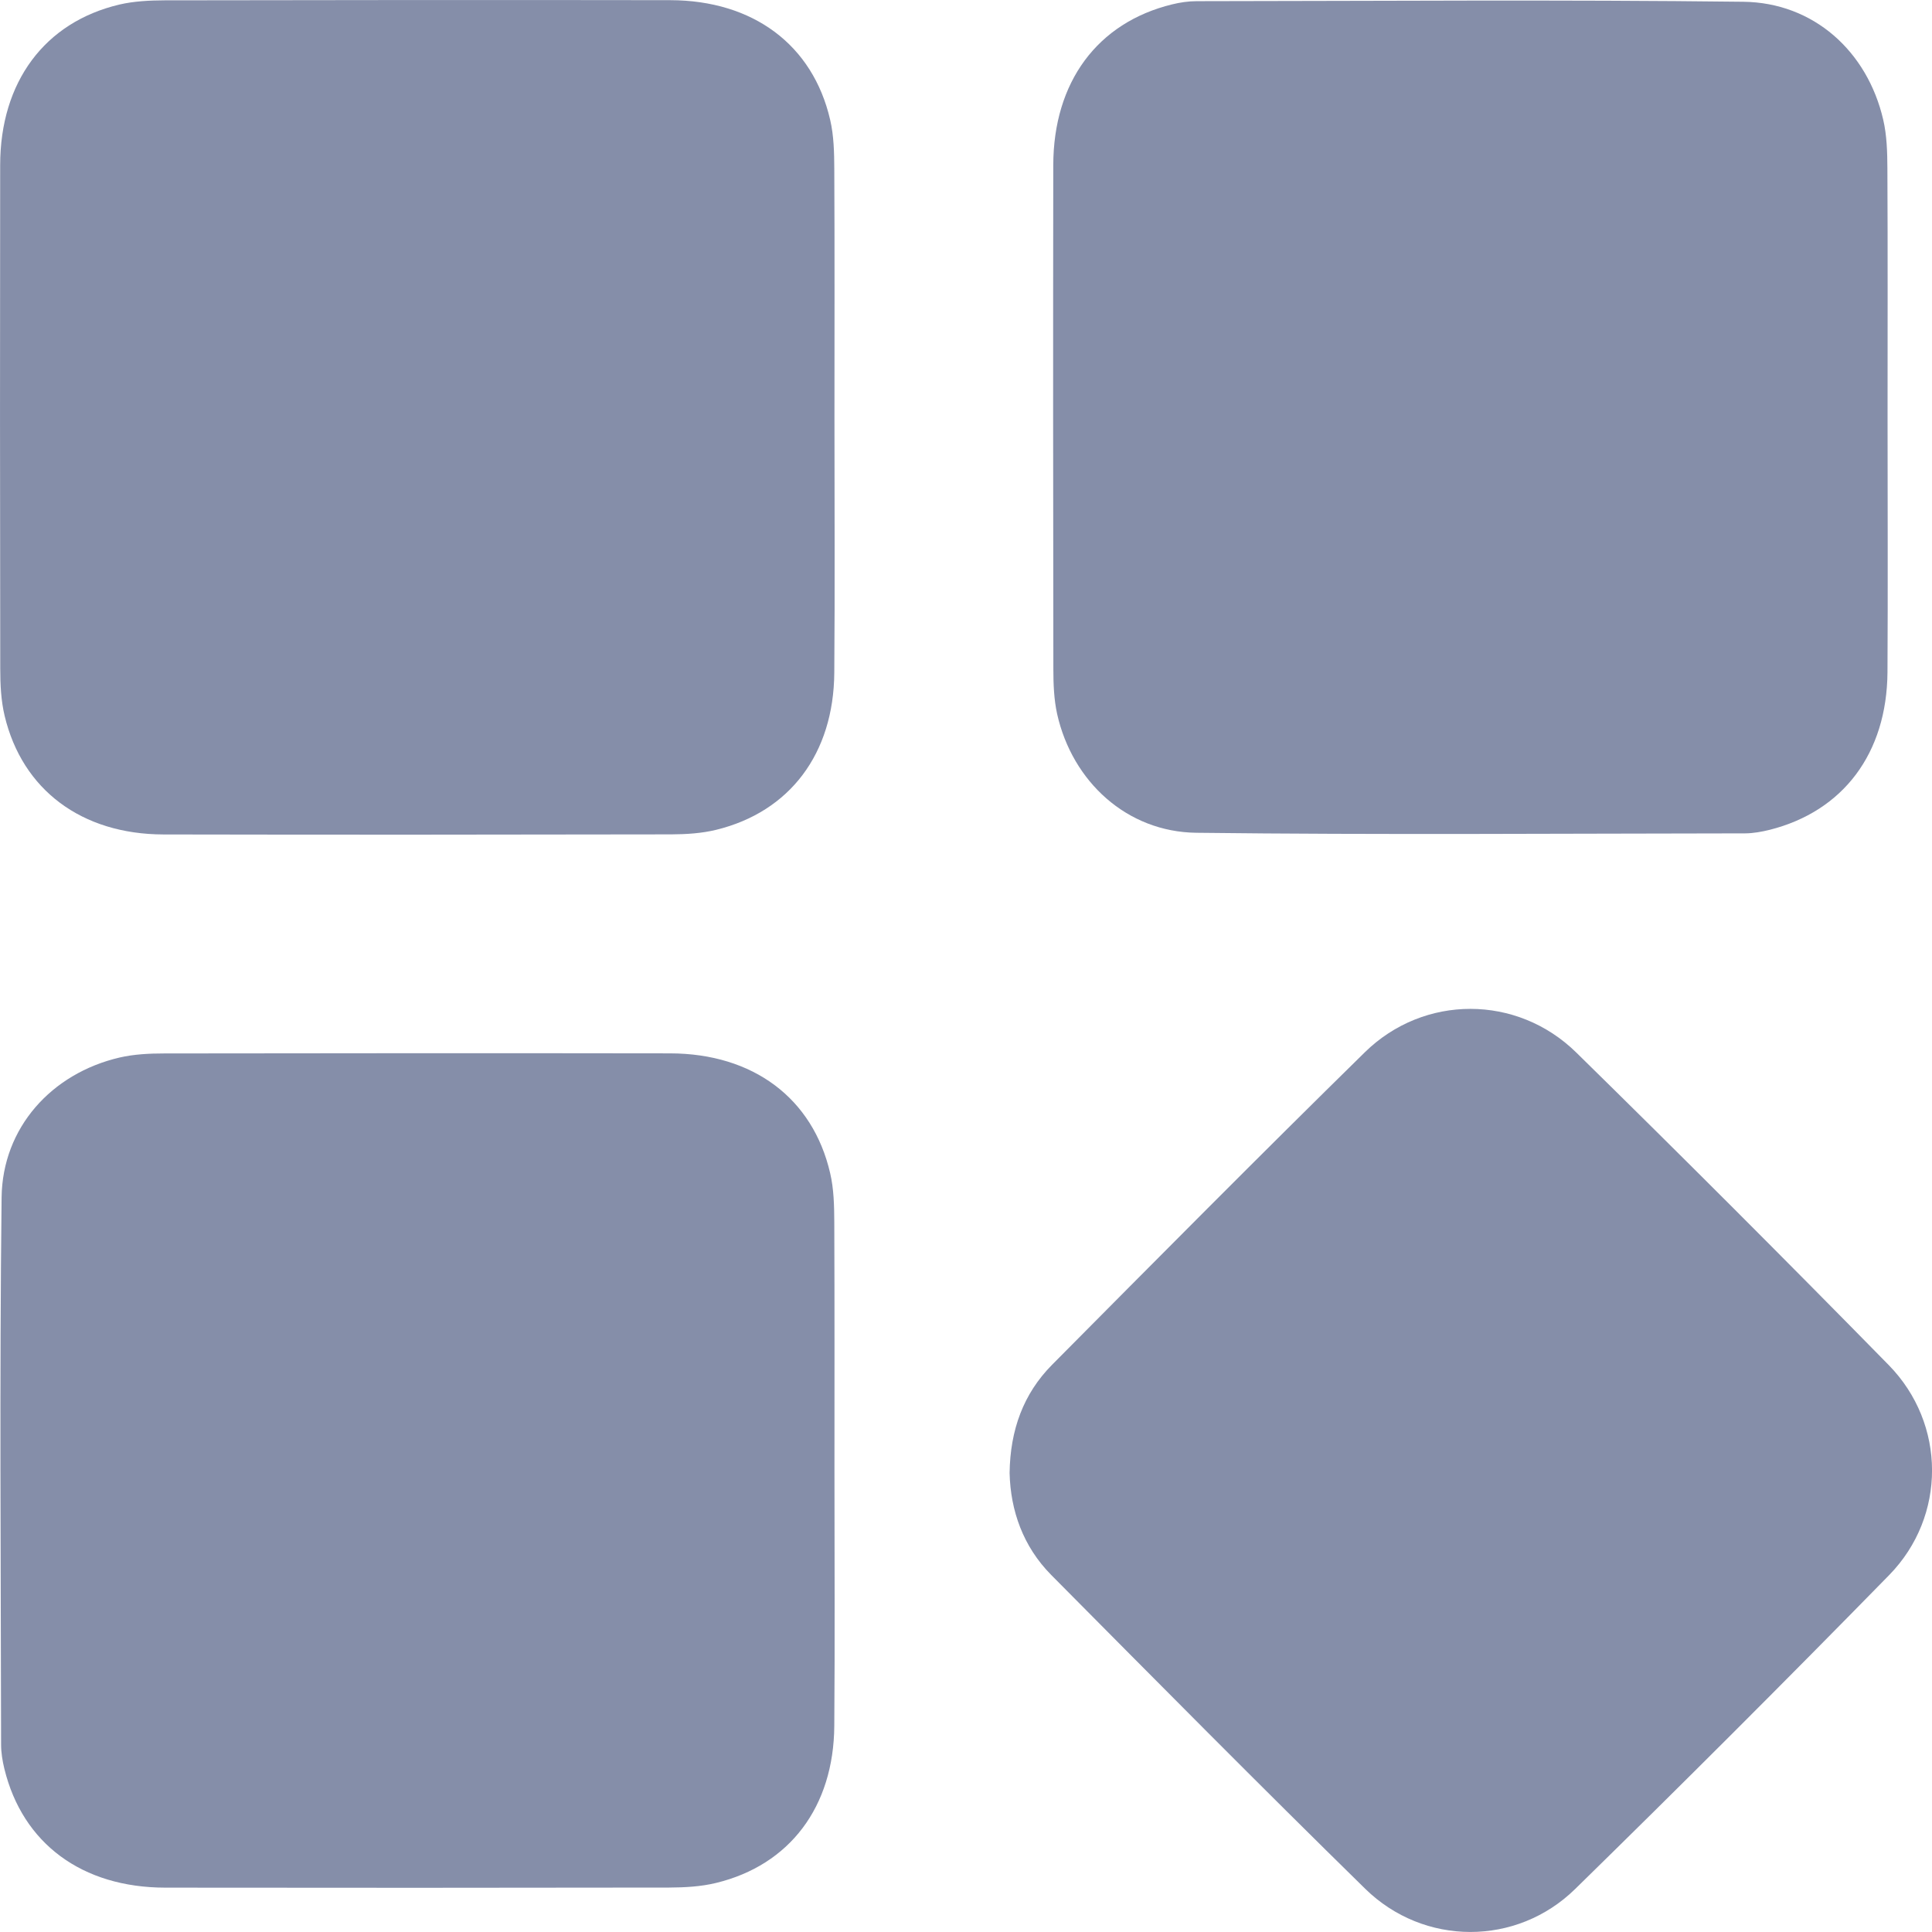 <svg width="23" height="23" viewBox="0 0 23 23" fill="none" xmlns="http://www.w3.org/2000/svg">
<path d="M9.934 4.973C9.934 5.985 9.94 6.997 9.932 8.009C9.925 8.971 9.403 9.665 8.525 9.879C8.353 9.921 8.17 9.932 7.992 9.933C5.976 9.937 3.961 9.938 1.946 9.934C0.972 9.932 0.265 9.403 0.055 8.521C0.012 8.341 0.003 8.149 0.003 7.963C-6.78719e-05 5.964 -0.001 3.964 0.002 1.965C0.003 0.975 0.532 0.264 1.422 0.054C1.594 0.014 1.778 0.005 1.955 0.004C3.963 -0 5.97 -0.001 7.978 0.002C8.966 0.004 9.677 0.534 9.883 1.427C9.927 1.616 9.931 1.816 9.932 2.01C9.937 2.998 9.934 3.985 9.934 4.973Z" fill="#858EA9"/>
<path d="M22.471 4.992C22.471 5.996 22.476 7 22.47 8.003C22.463 8.968 21.943 9.658 21.067 9.879C20.973 9.902 20.875 9.92 20.778 9.921C18.599 9.923 16.421 9.94 14.242 9.914C13.416 9.904 12.766 9.306 12.585 8.5C12.547 8.327 12.54 8.144 12.54 7.966C12.537 5.967 12.536 3.967 12.539 1.968C12.54 0.976 13.065 0.269 13.954 0.052C14.048 0.029 14.147 0.014 14.244 0.014C16.414 0.012 18.584 -0.005 20.754 0.021C21.591 0.031 22.23 0.611 22.419 1.424C22.463 1.612 22.468 1.812 22.469 2.007C22.474 3.001 22.471 3.997 22.471 4.992Z" fill="#858EA9"/>
<path d="M9.934 17.512C9.934 18.523 9.94 19.535 9.932 20.547C9.925 21.51 9.401 22.204 8.524 22.416C8.344 22.46 8.152 22.47 7.966 22.471C5.967 22.474 3.967 22.475 1.968 22.472C0.976 22.471 0.269 21.946 0.052 21.057C0.029 20.963 0.013 20.864 0.013 20.767C0.01 18.597 -0.006 16.426 0.019 14.256C0.029 13.424 0.614 12.779 1.422 12.59C1.595 12.55 1.778 12.541 1.956 12.541C3.963 12.538 5.971 12.537 7.978 12.54C8.966 12.542 9.677 13.074 9.883 13.967C9.927 14.155 9.931 14.355 9.932 14.55C9.936 15.537 9.934 16.524 9.934 17.512Z" fill="#858EA9"/>
<path d="M12.019 17.536C12.026 17.023 12.183 16.592 12.525 16.247C13.76 15.002 14.995 13.757 16.247 12.528C16.951 11.837 18.06 11.838 18.765 12.53C20.017 13.758 21.257 14.999 22.485 16.251C23.169 16.95 23.174 18.051 22.49 18.751C21.258 20.01 20.011 21.256 18.752 22.488C18.054 23.172 16.951 23.169 16.253 22.486C14.994 21.252 13.755 20 12.514 18.749C12.179 18.41 12.03 17.984 12.019 17.536Z" fill="#858EA9"/>
</svg>
